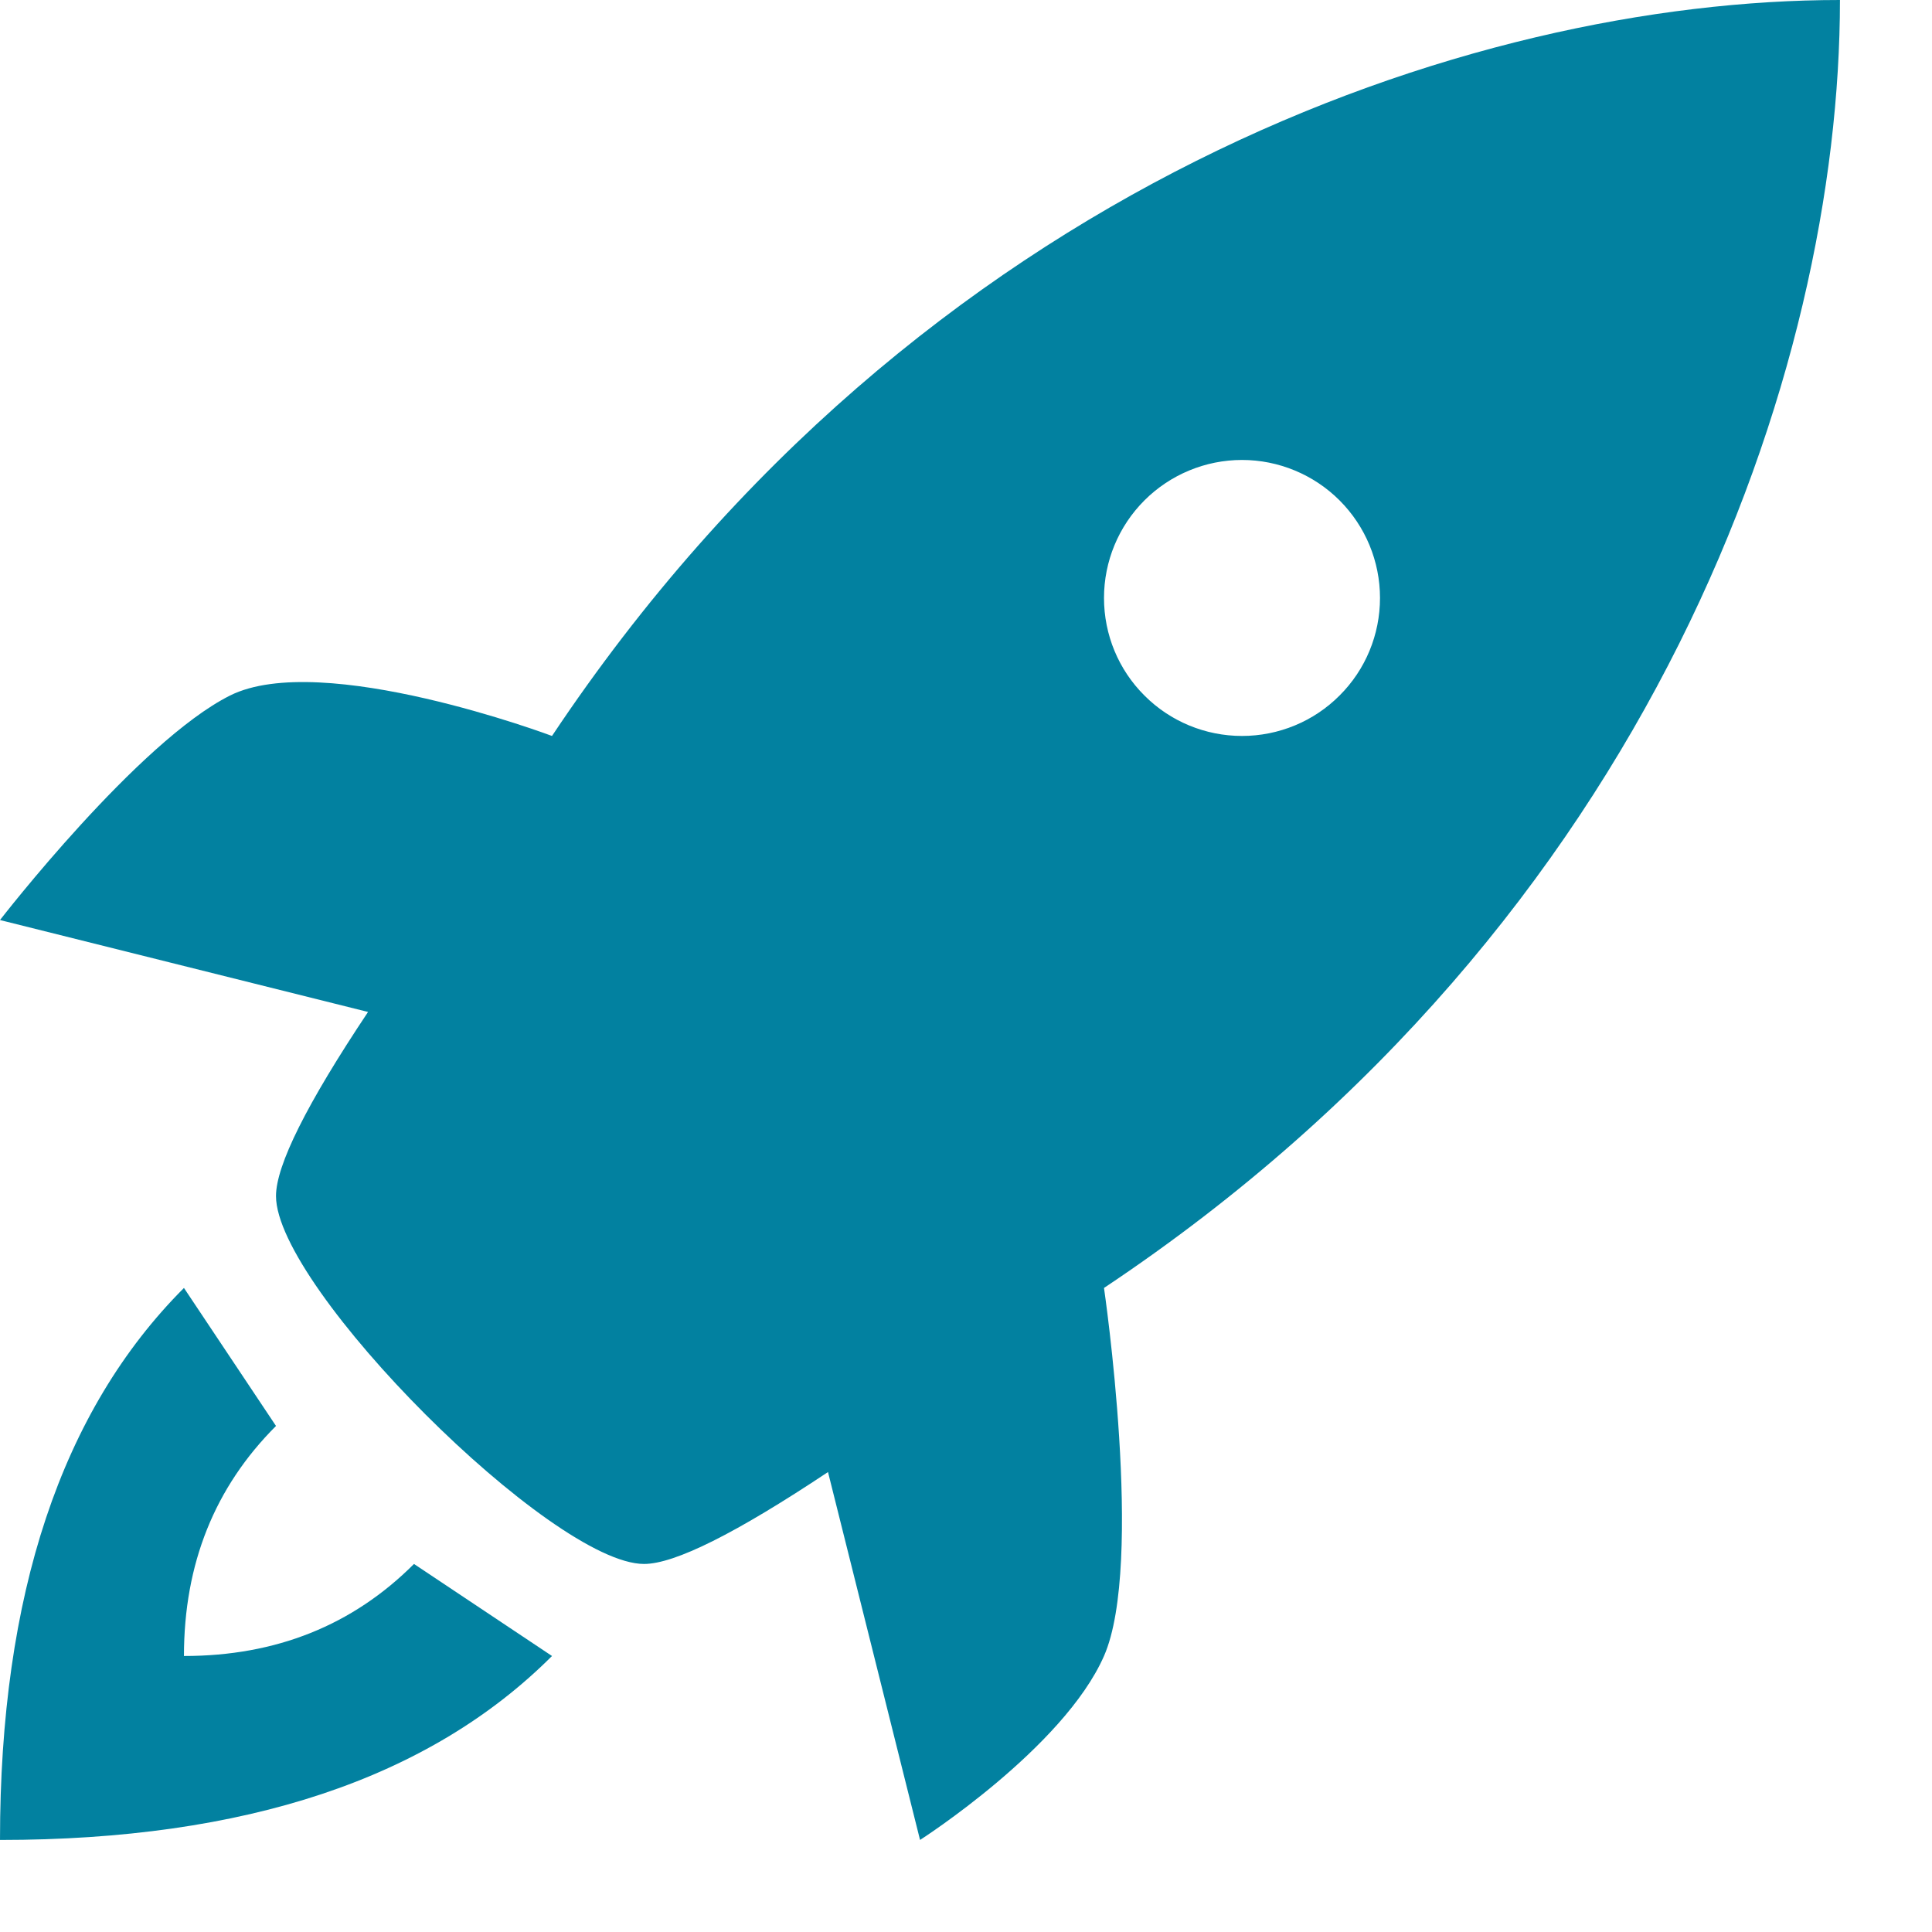 <svg width="14" height="14" viewBox="0 0 14 14" fill="none" xmlns="http://www.w3.org/2000/svg">
<path fill-rule="evenodd" clip-rule="evenodd" d="M4.667 11.333C4 11.333 2 9.333 2 8.667C2 8.445 2.222 8 2.667 7.333L0 6.667C0 6.667 1 5.374 1.667 5.04C2.333 4.707 4 5.333 4 5.333C6.667 1.333 10.667 0 13.333 0C13.333 2.667 12 6.667 8 9.333C8 9.333 8.293 11.333 8 12C7.707 12.667 6.667 13.333 6.667 13.333L6 10.667C5.333 11.111 4.889 11.333 4.667 11.333ZM9 5.333C9.265 5.333 9.52 5.228 9.707 5.04C9.895 4.853 10 4.599 10 4.333C10 4.068 9.895 3.814 9.707 3.626C9.52 3.439 9.265 3.333 9 3.333C8.735 3.333 8.48 3.439 8.293 3.626C8.105 3.814 8 4.068 8 4.333C8 4.599 8.105 4.853 8.293 5.04C8.48 5.228 8.735 5.333 9 5.333ZM1.333 9.333L2 10.333C1.555 10.778 1.333 11.333 1.333 12C2 12 2.555 11.778 3 11.333L4 12C3.111 12.889 1.778 13.333 0 13.333C0 11.555 0.445 10.222 1.333 9.333Z" fill="#0281A0"/>
</svg>
